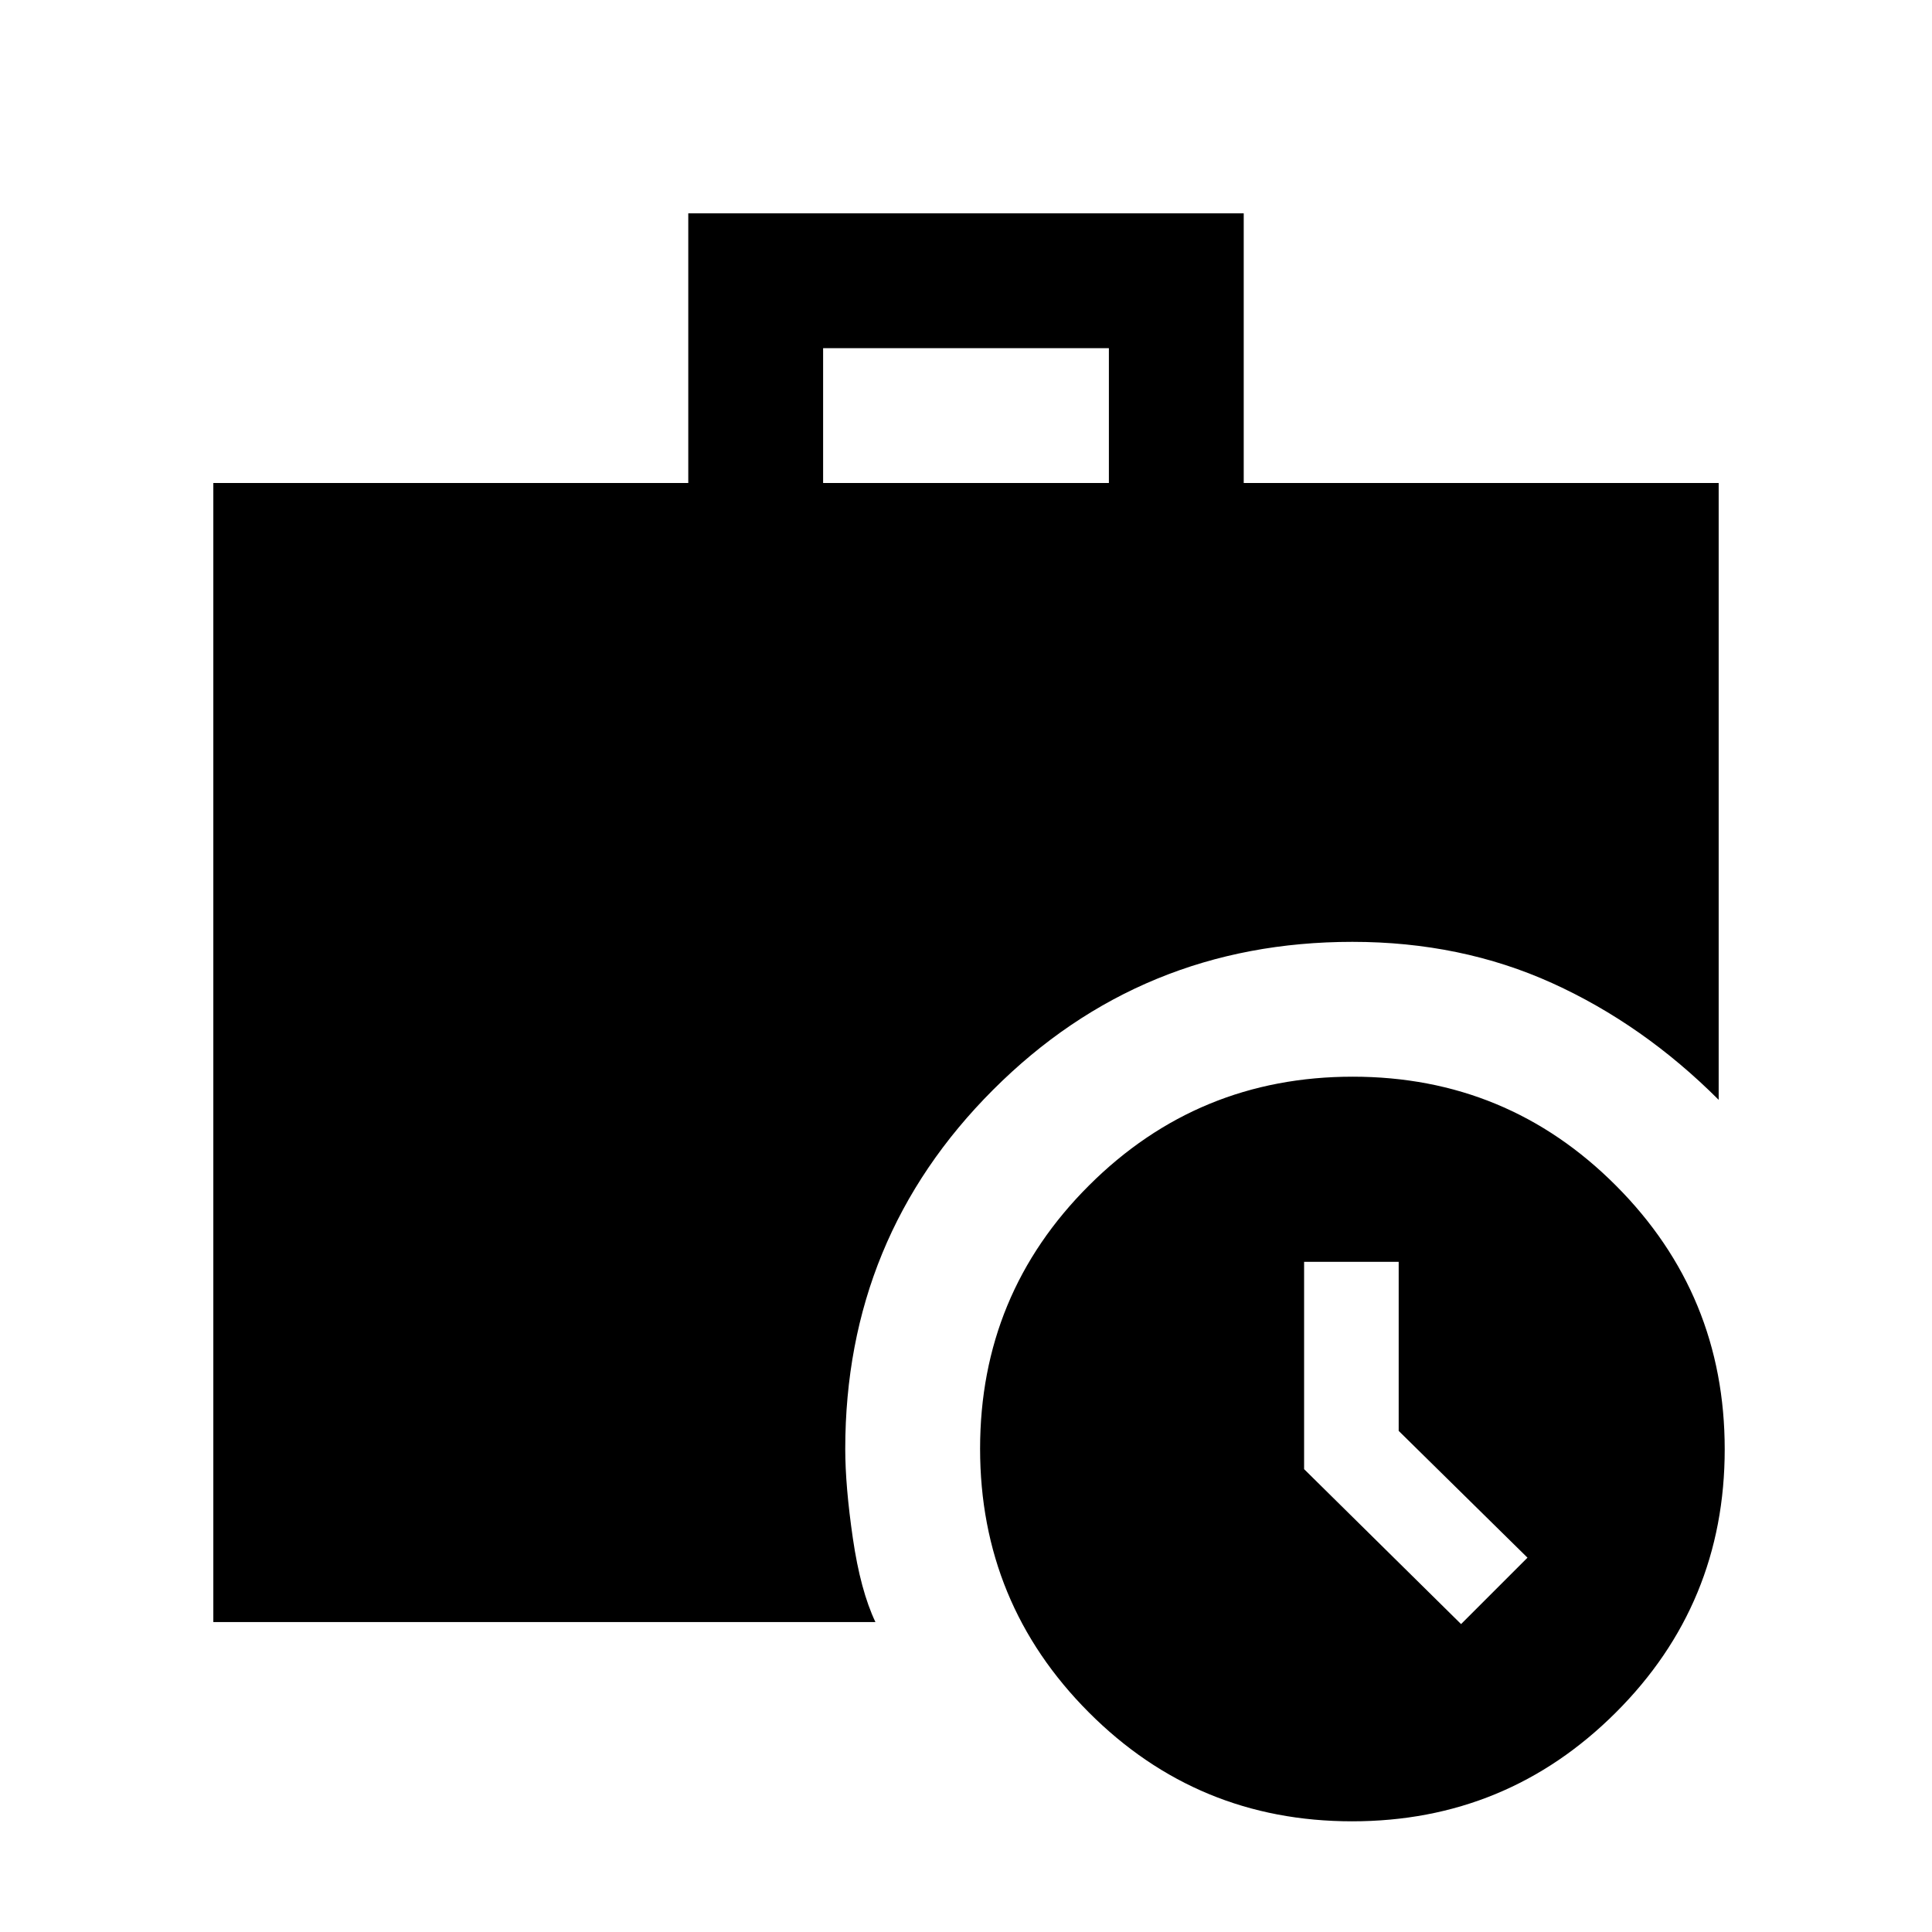 <svg xmlns="http://www.w3.org/2000/svg" height="20" viewBox="0 -960 960 960" width="20"><path d="m726-153 33-33-64-63v-84h-47v103.01L726-153ZM409-720h142v-67H409v67ZM671.84-55Q595-55 541-109.16t-54-131Q487-317 541.16-371t131-54Q749-425 803-370.84t54 131Q857-163 802.84-109t-131 54ZM106-154v-566h236v-134h276v134h236v306.5q-37.5-37.5-82.75-58T672-492q-105.03 0-178.51 73.49Q420-345.03 420-240q0 18.42 3.78 44.37Q427.56-169.67 435-154H106Z"/></svg>